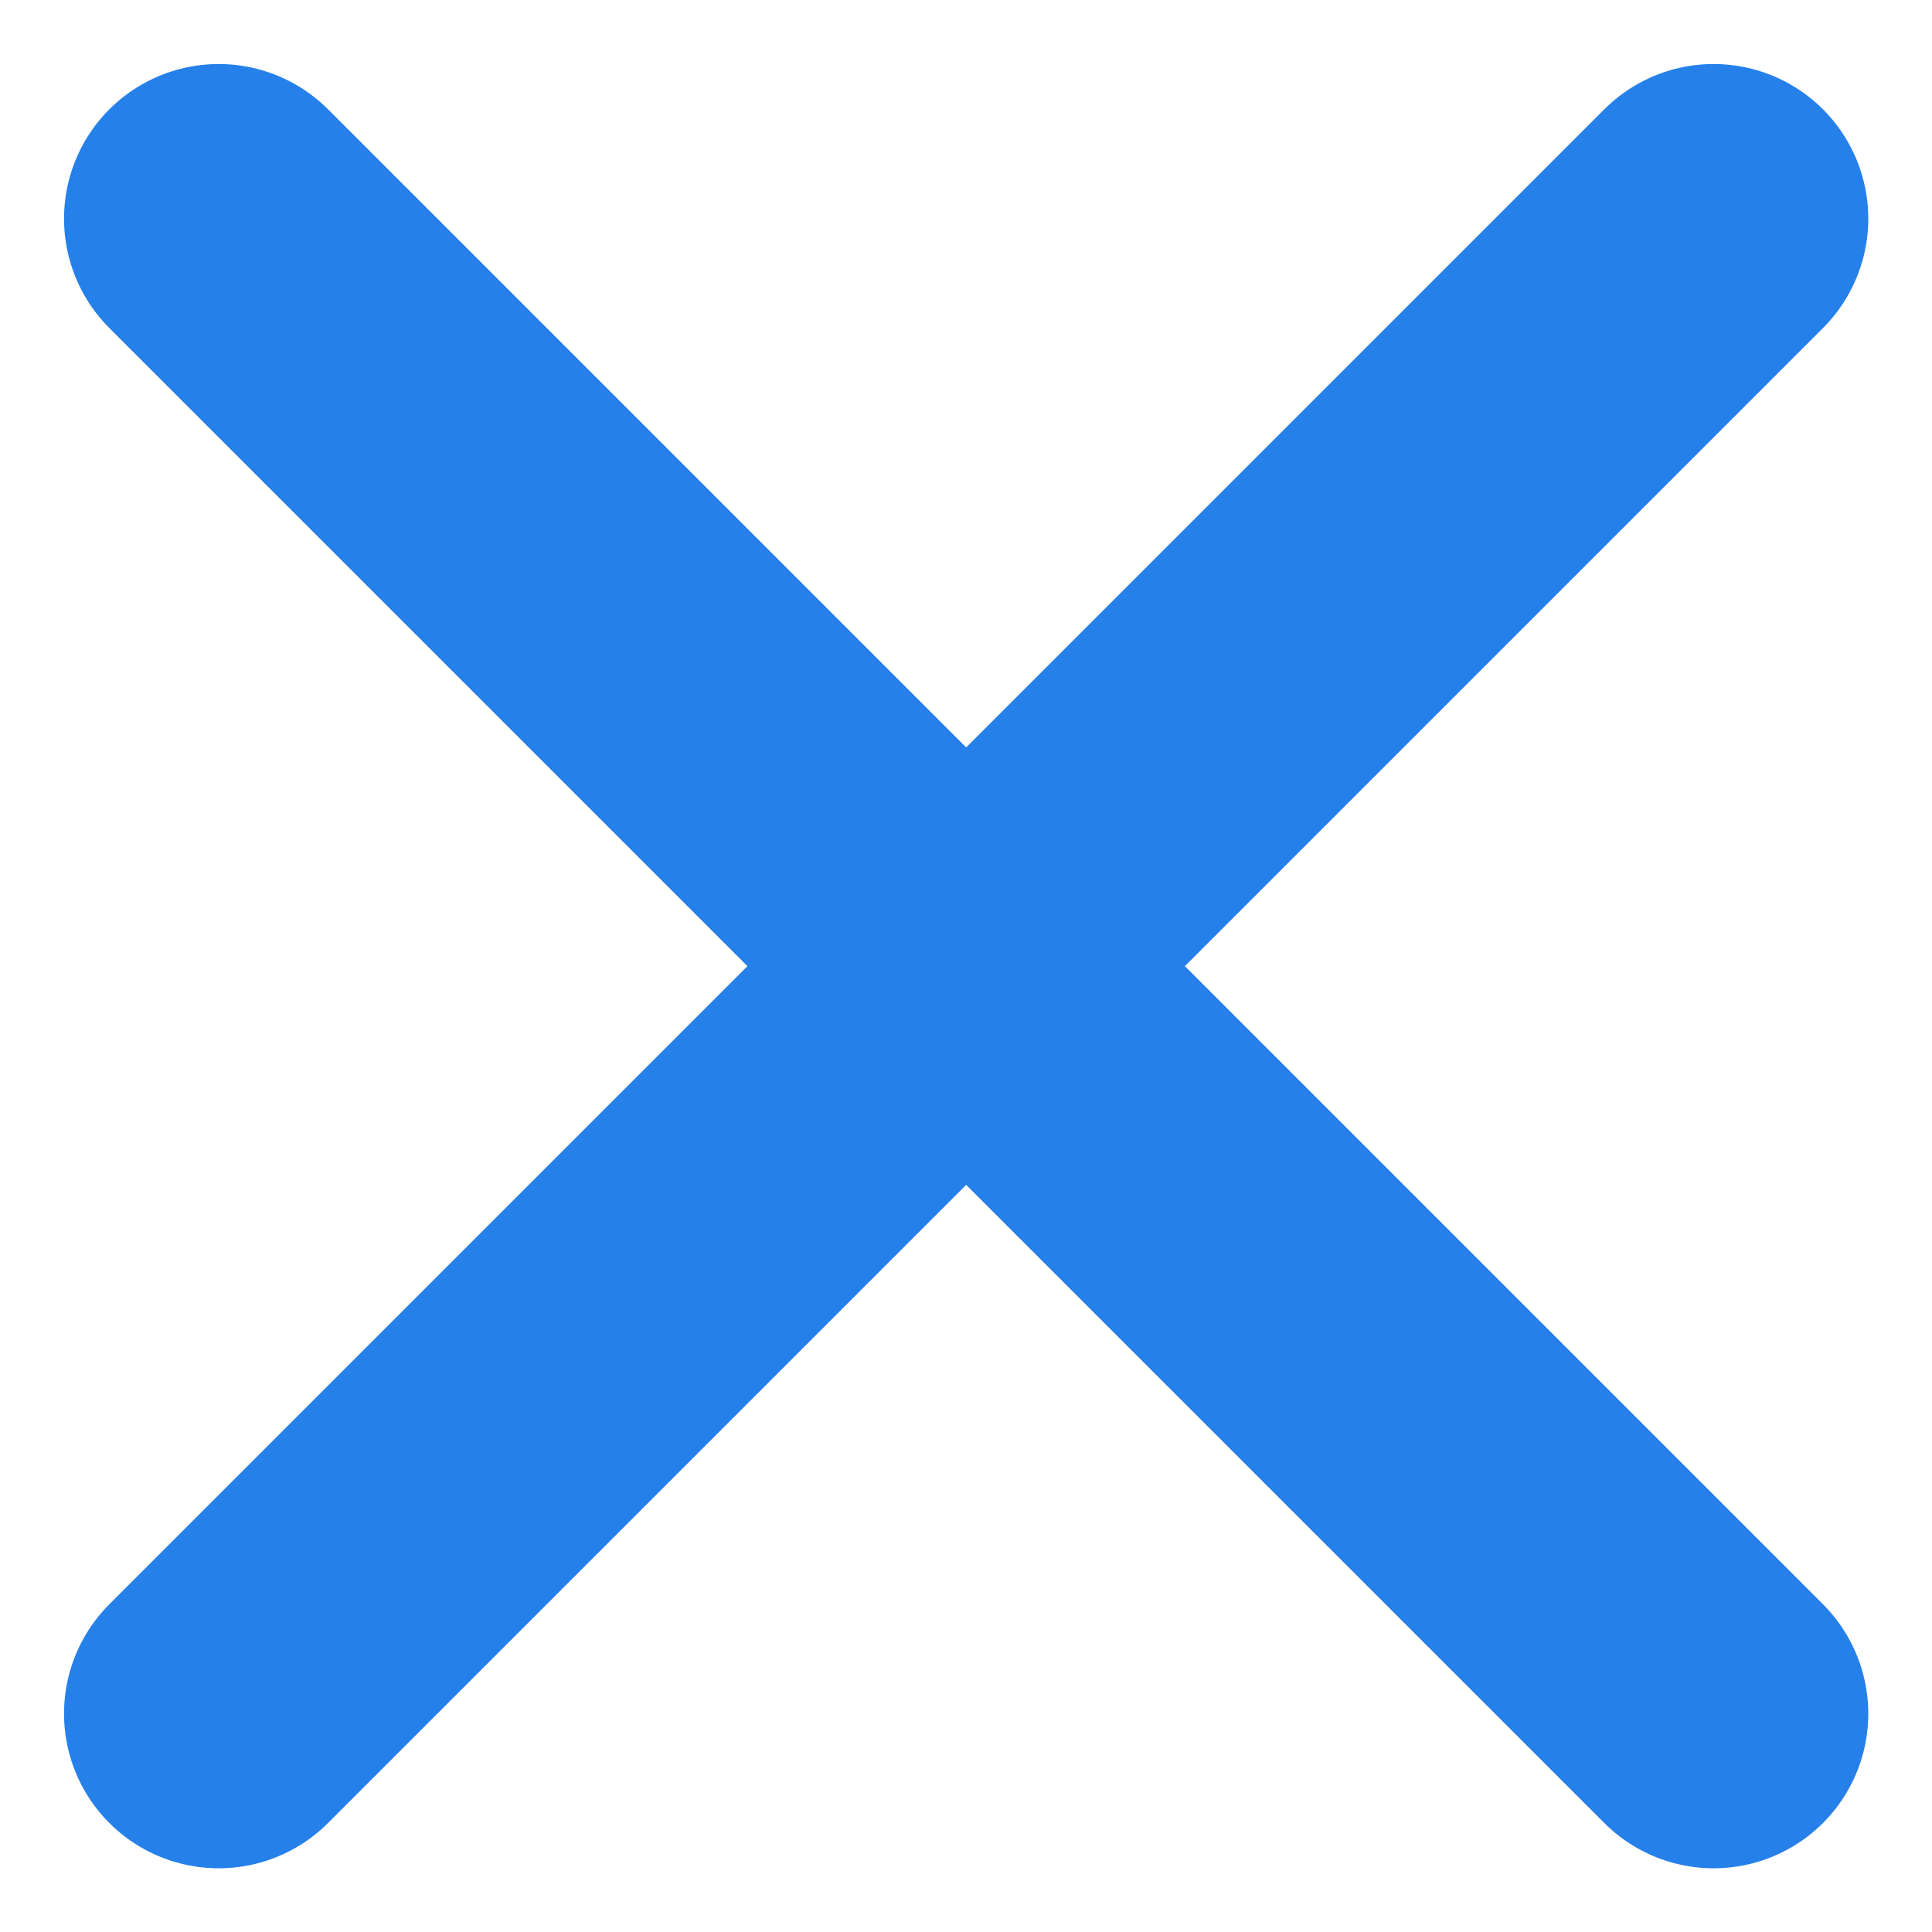 <svg xmlns="http://www.w3.org/2000/svg" width="18.739" height="18.739" viewBox="0 0 18.739 18.739"><defs><style>.a {
  fill: none;
  stroke: #2680ea;
  stroke-linecap: round;
  stroke-linejoin: round;
  stroke-width: 3px;
}
</style></defs><path class="a" d="M21.5,7,7,21.5M7,7,21.5,21.5" transform="translate(-4.879 -4.879)"></path></svg>